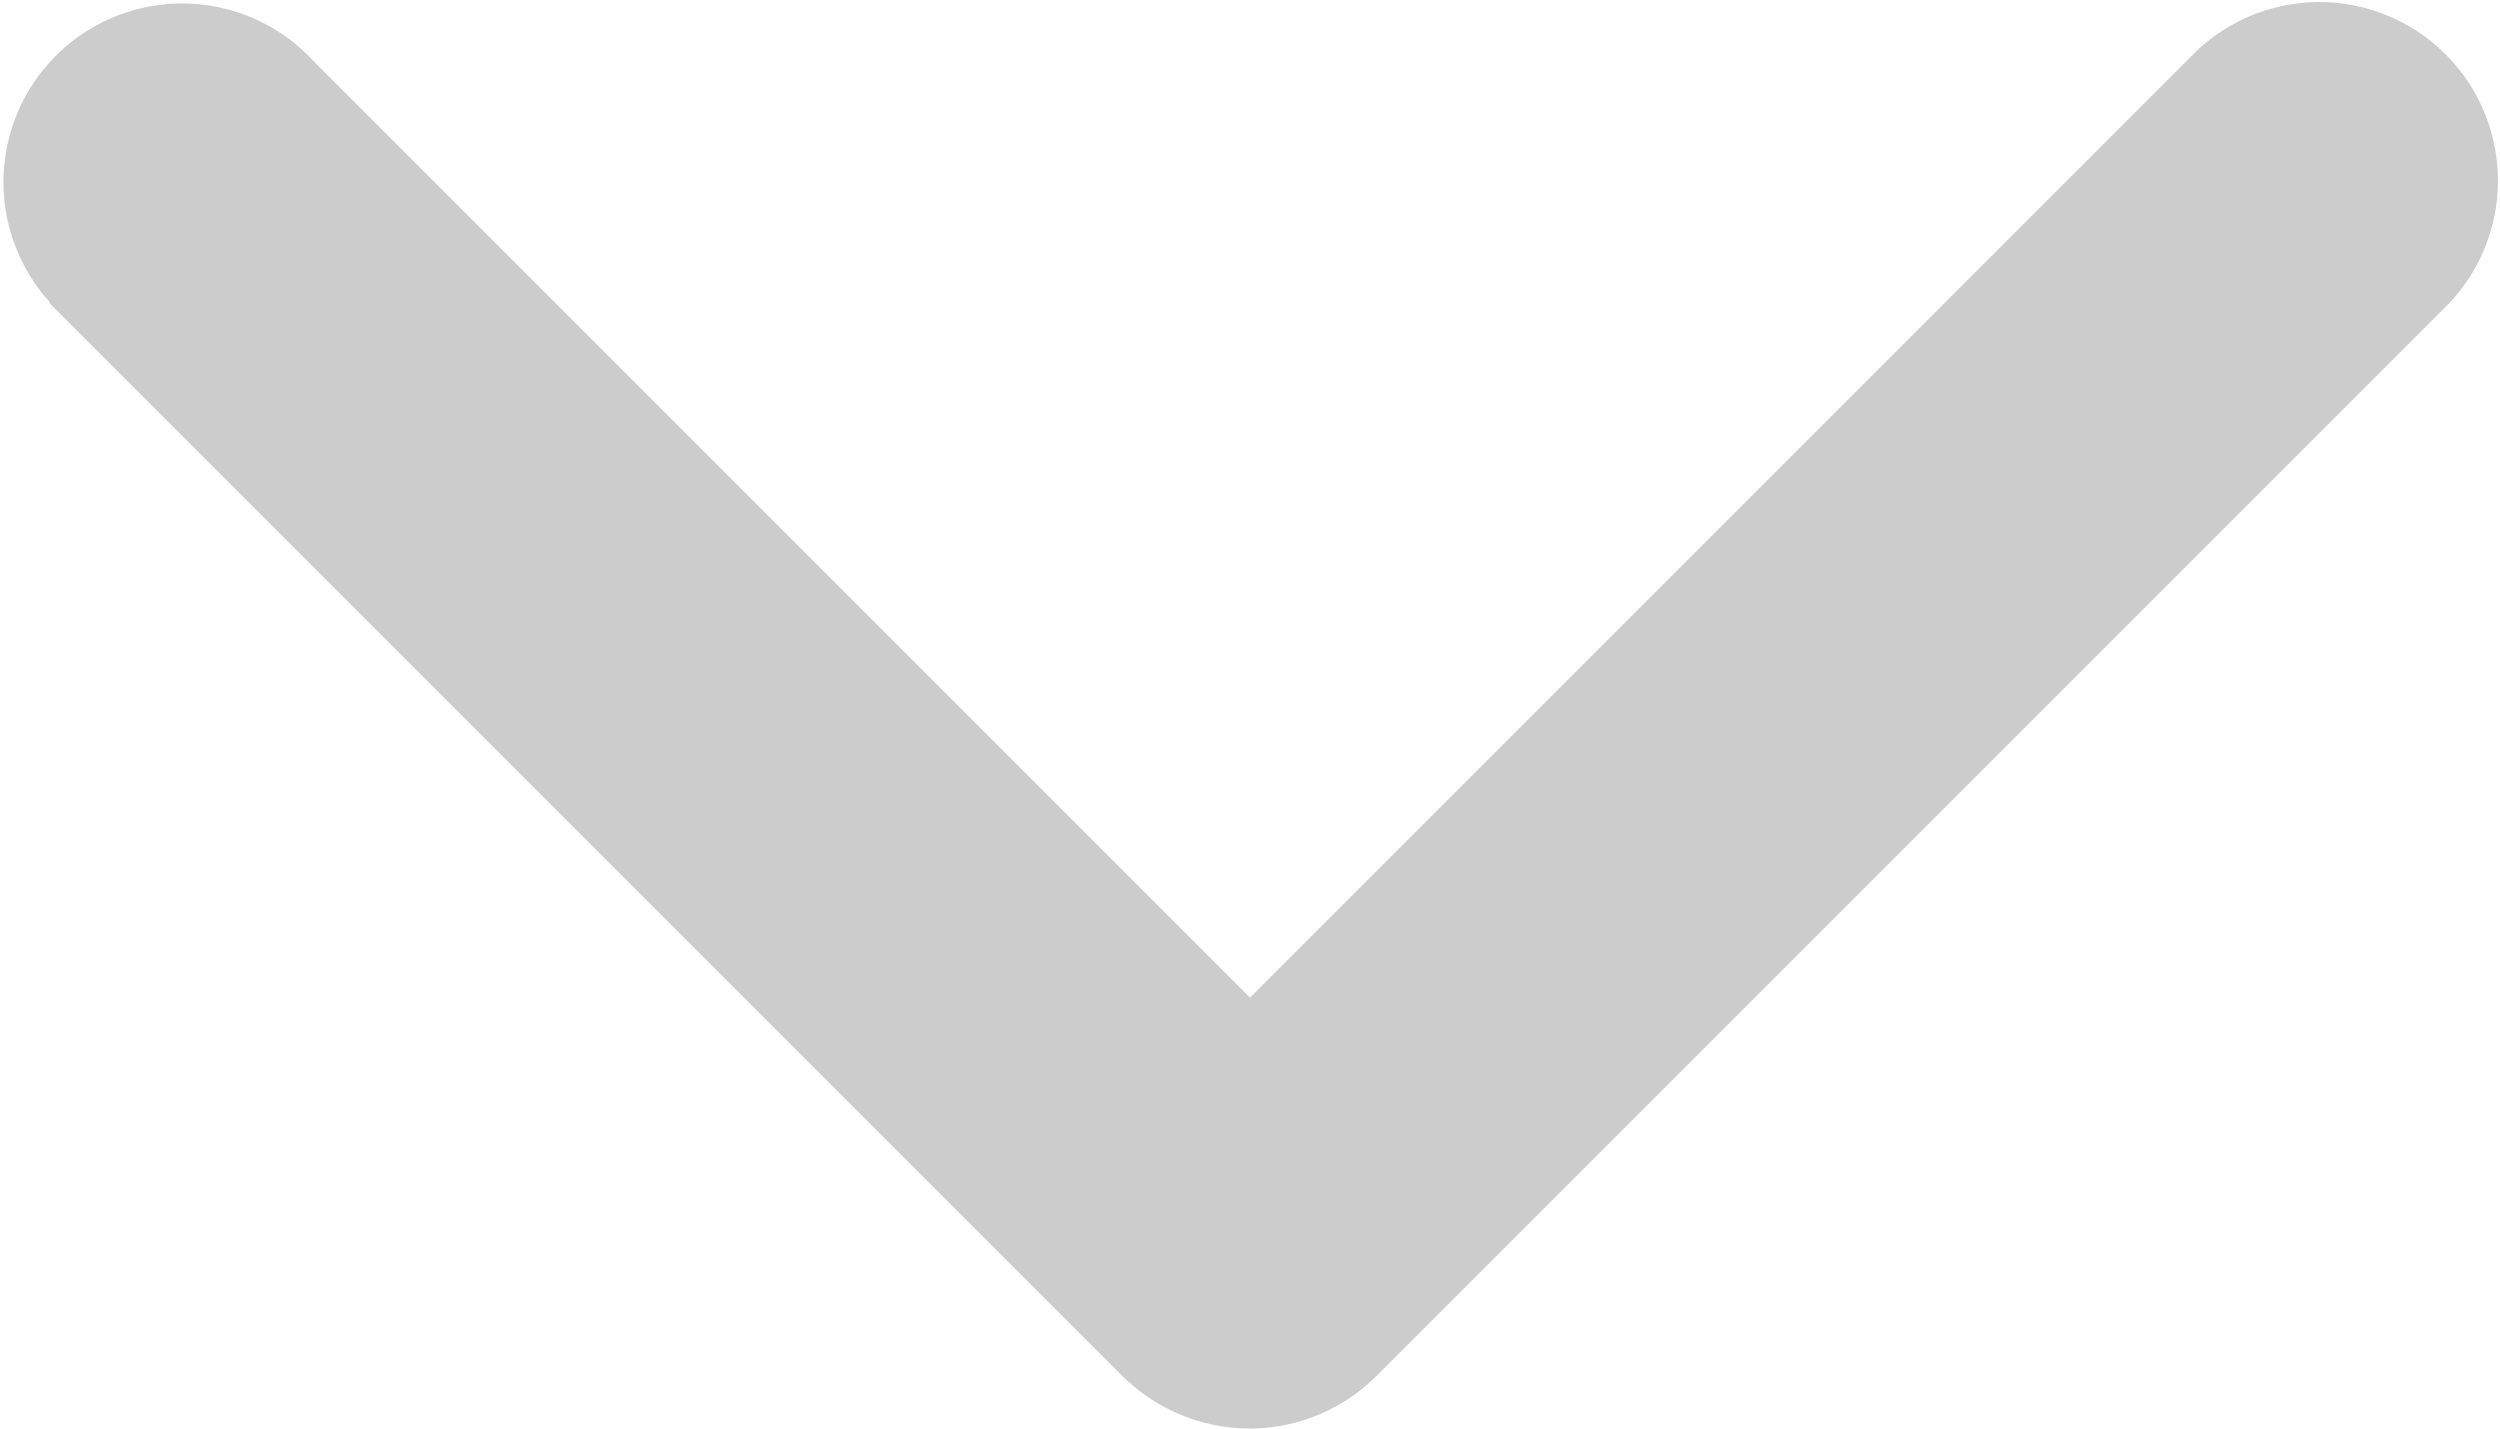 <svg xmlns="http://www.w3.org/2000/svg" width="21" height="12"><path id="ARROW_DOWN" data-name="ARROW / DOWN" d="M1521.14 4194.52l7.86 7.86 7.96-7.96a1.5 1.5 0 012.12 2.12l-9 9a1.511 1.511 0 01-1.08.46h-.01a1.528 1.528 0 01-1.08-.46l-9-9h.01a1.5 1.5 0 112.22-2.02z" transform="translate(-1518.5 -4194)" fill="#ccc" fill-rule="evenodd"/></svg>